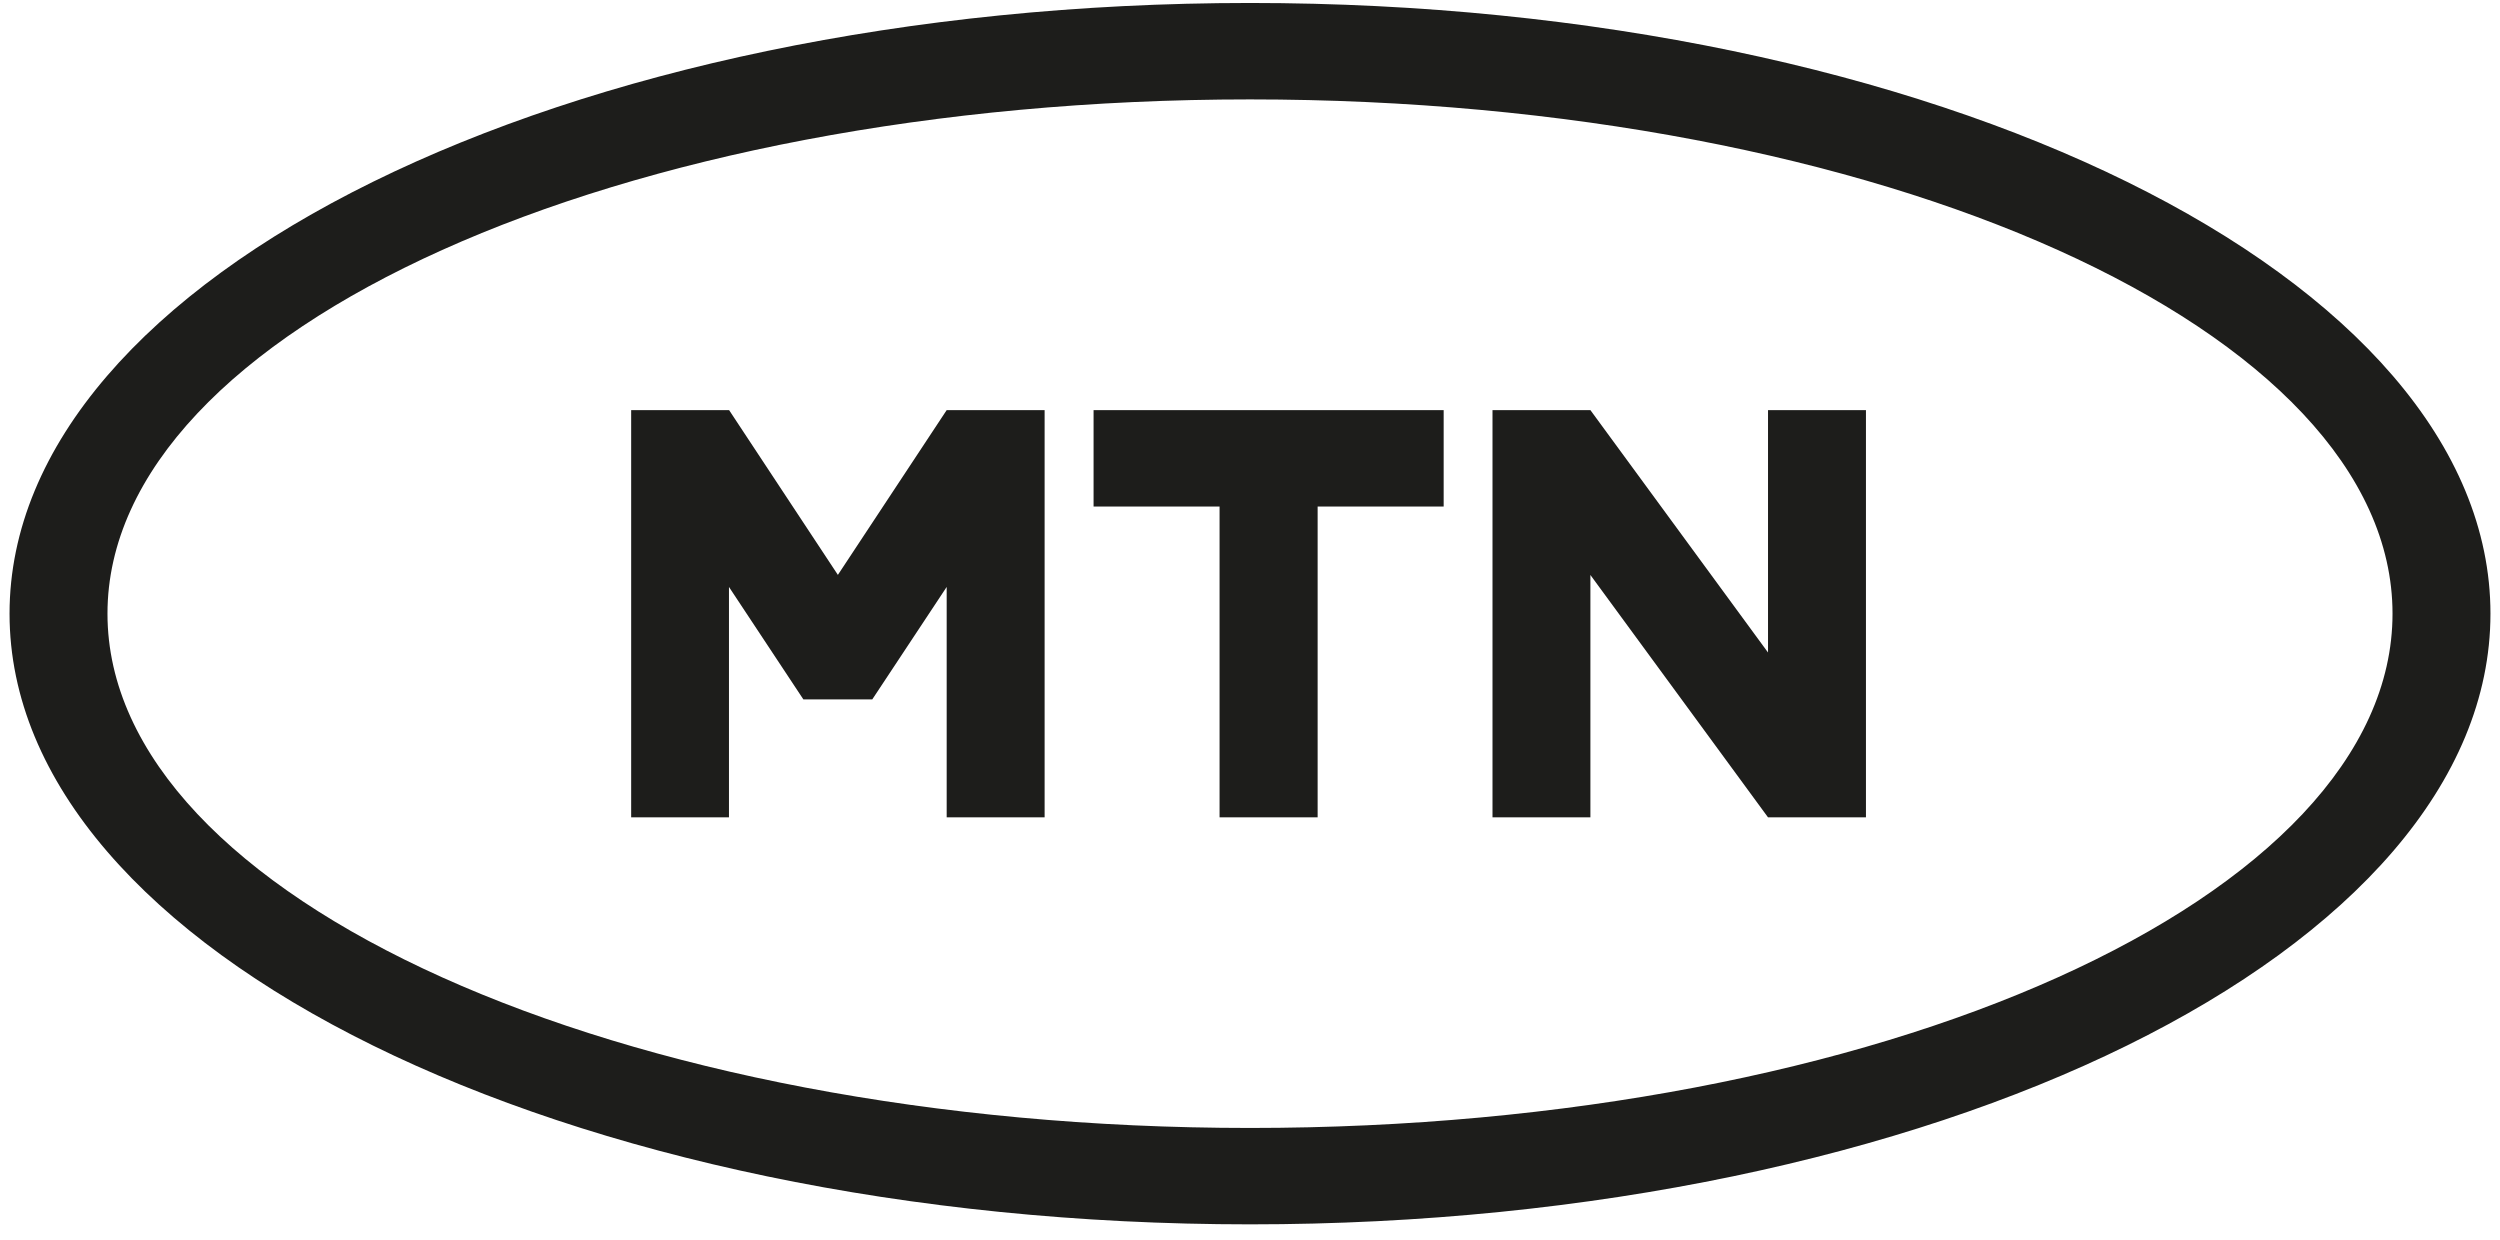 <svg width="131" height="65" viewBox="0 0 131 65" fill="none" xmlns="http://www.w3.org/2000/svg">
<g clip-path="url(#clip0_386_254)">
<path d="M65.499 0.156C29.601 0.156 0.5 14.484 0.5 32.156C0.5 49.828 29.601 64.156 65.499 64.156C101.397 64.156 130.5 49.828 130.5 32.156C130.5 14.484 101.394 0.156 65.499 0.156ZM65.499 59.105C32.435 59.105 5.632 47.04 5.632 32.156C5.632 17.273 32.435 5.209 65.499 5.209C98.562 5.209 125.368 17.273 125.368 32.156C125.368 47.04 98.565 59.105 65.499 59.105ZM57.303 26.543V21.49H75.648V26.543H69.044V42.829H63.905V26.543H57.303ZM97.776 21.49V42.829H92.644L83.337 30.129V42.829H78.207V21.49H83.337L92.644 34.191V21.49H97.776ZM33.073 42.829V21.49H38.205L43.905 30.124L49.606 21.49H54.738V42.829H49.606V30.756L45.708 36.647H42.096L38.198 30.756V42.829H33.073Z" fill="#1D1D1B"/>
</g>
<defs>
<clipPath id="clip0_386_254">
<rect width="130" height="64" fill="white" transform="translate(0.5 0.156)"/>
</clipPath>
</defs>
</svg>
